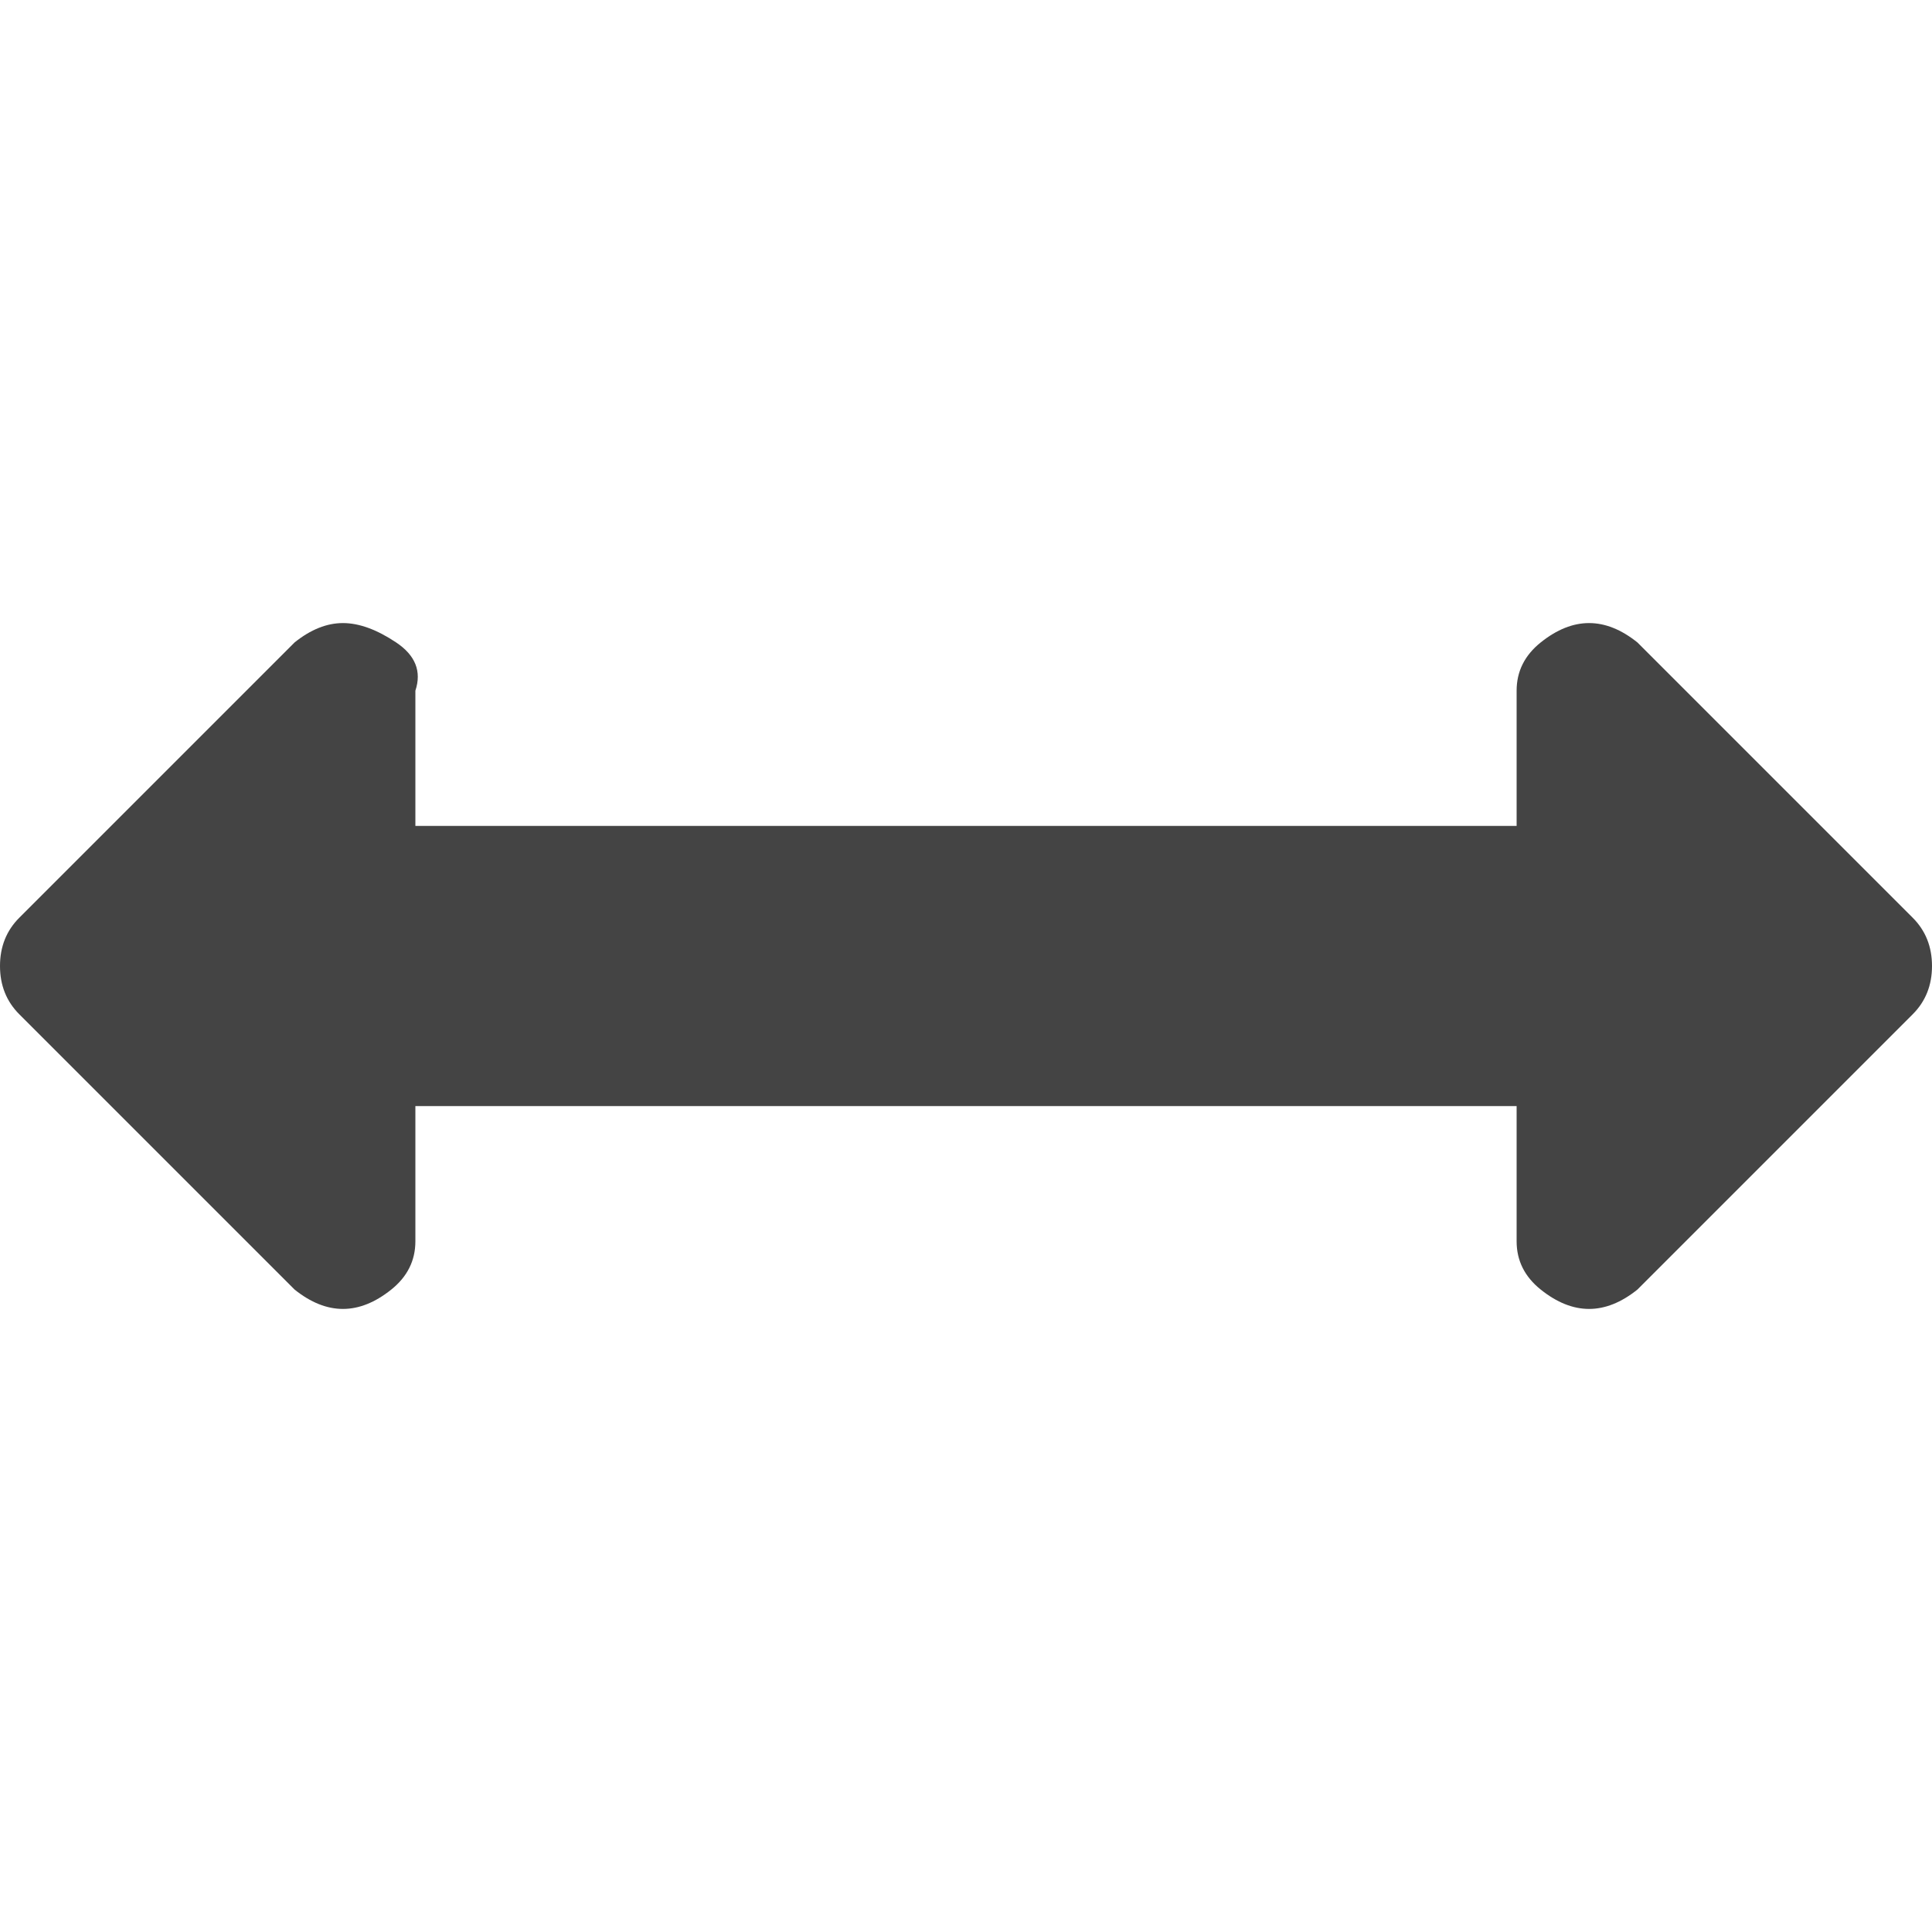 <?xml version="1.0"?><svg xmlns="http://www.w3.org/2000/svg" width="40" height="40" viewBox="0 0 40 40"><path fill="#444" d="m40 20q0 0.6-0.4 1l-5.7 5.7q-0.5 0.4-1 0.4t-1-0.4-0.5-1v-2.8h-22.8v2.8q0 0.6-0.5 1t-1 0.4-1-0.4l-5.7-5.7q-0.4-0.4-0.4-1t0.4-1l5.7-5.7q0.5-0.4 1-0.4t1.1 0.4 0.4 1v2.8h22.8v-2.8q0-0.6 0.5-1t1-0.4 1 0.4l5.7 5.7q0.4 0.4 0.4 1z"></path></svg>